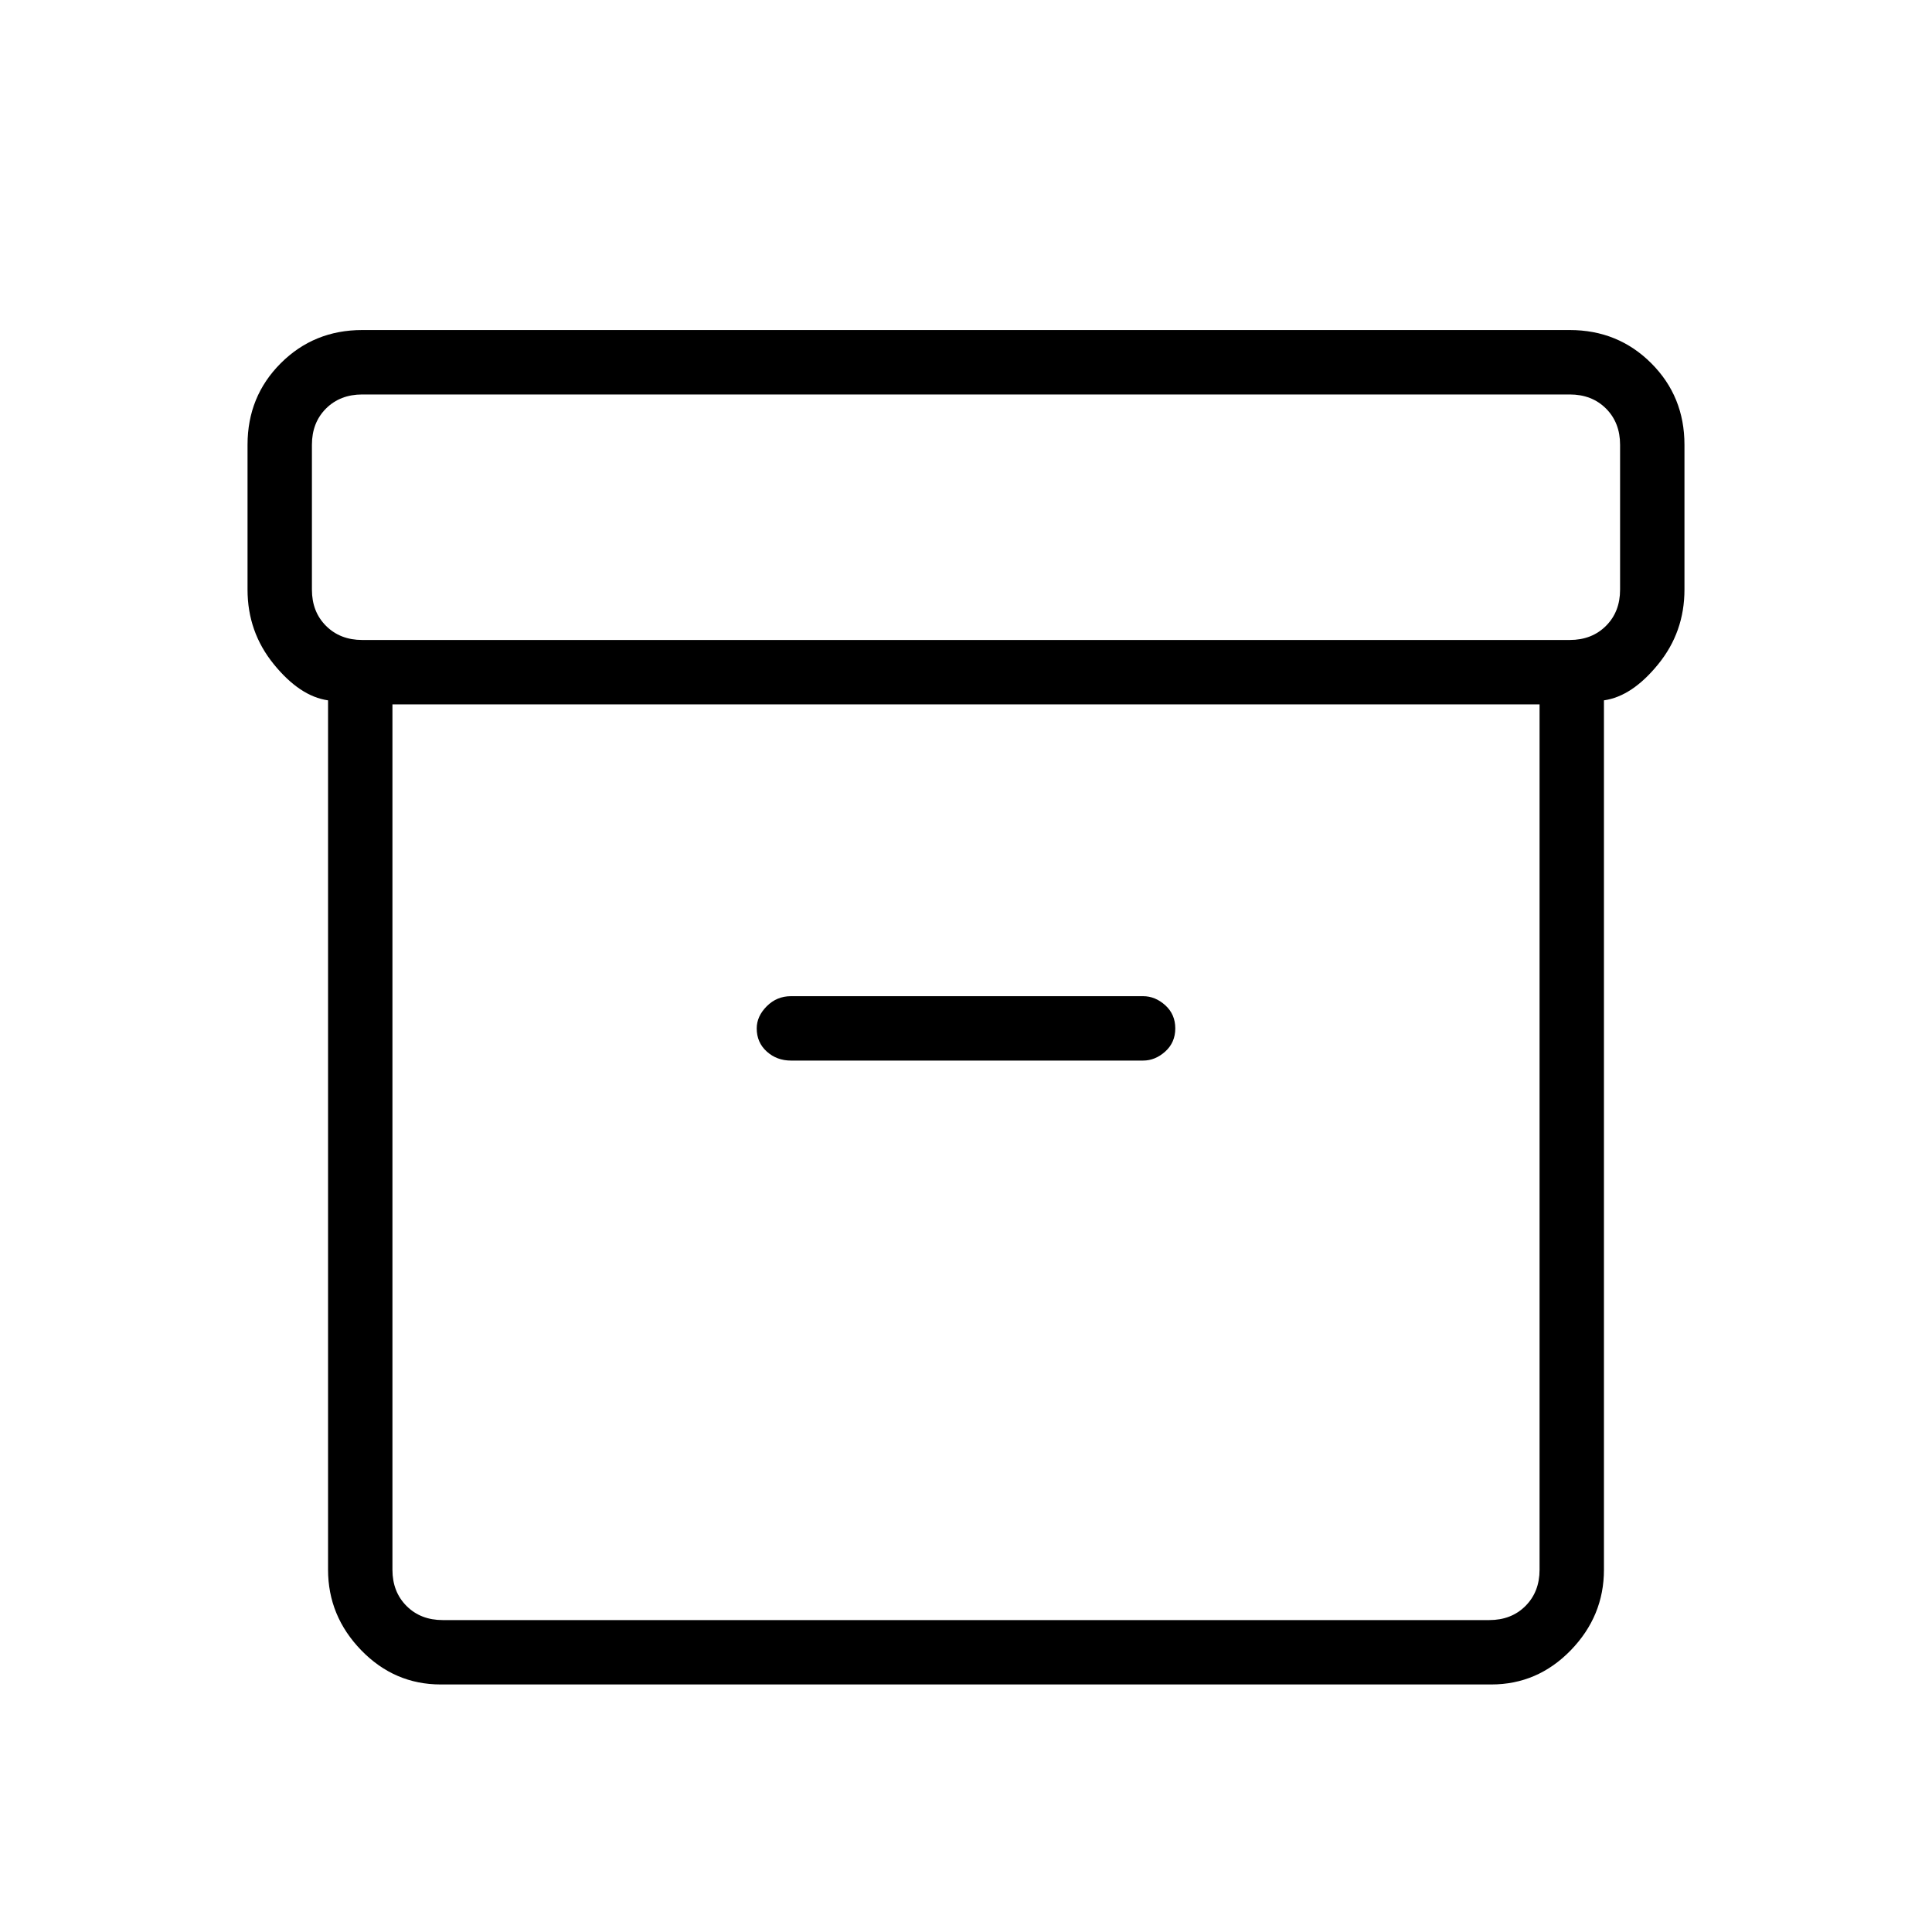 <svg xmlns="http://www.w3.org/2000/svg" height="40" width="40"><path d="M9.125 34.875Q8.167 34.875 7.479 34.167Q6.792 33.458 6.792 32.5V14.5Q6.208 14.417 5.667 13.75Q5.125 13.083 5.125 12.208V9.208Q5.125 8.208 5.812 7.521Q6.5 6.833 7.5 6.833H32.5Q33.5 6.833 34.188 7.521Q34.875 8.208 34.875 9.208V12.208Q34.875 13.083 34.333 13.75Q33.792 14.417 33.208 14.5V32.5Q33.208 33.458 32.521 34.167Q31.833 34.875 30.875 34.875ZM8.125 14.583V32.5Q8.125 32.958 8.417 33.25Q8.708 33.542 9.167 33.542H30.833Q31.292 33.542 31.583 33.25Q31.875 32.958 31.875 32.5V14.583ZM32.5 13.25Q32.958 13.25 33.25 12.958Q33.542 12.667 33.542 12.208V9.208Q33.542 8.75 33.25 8.458Q32.958 8.167 32.5 8.167H7.5Q7.042 8.167 6.75 8.458Q6.458 8.75 6.458 9.208V12.208Q6.458 12.667 6.75 12.958Q7.042 13.25 7.5 13.25ZM16.375 21.958H23.667Q23.917 21.958 24.125 21.771Q24.333 21.583 24.333 21.292Q24.333 21 24.125 20.812Q23.917 20.625 23.667 20.625H16.375Q16.083 20.625 15.875 20.833Q15.667 21.042 15.667 21.292Q15.667 21.583 15.875 21.771Q16.083 21.958 16.375 21.958ZM8.125 33.542Q8.125 33.542 8.125 33.25Q8.125 32.958 8.125 32.5V14.583V32.5Q8.125 32.958 8.125 33.25Q8.125 33.542 8.125 33.542Z"/></svg>